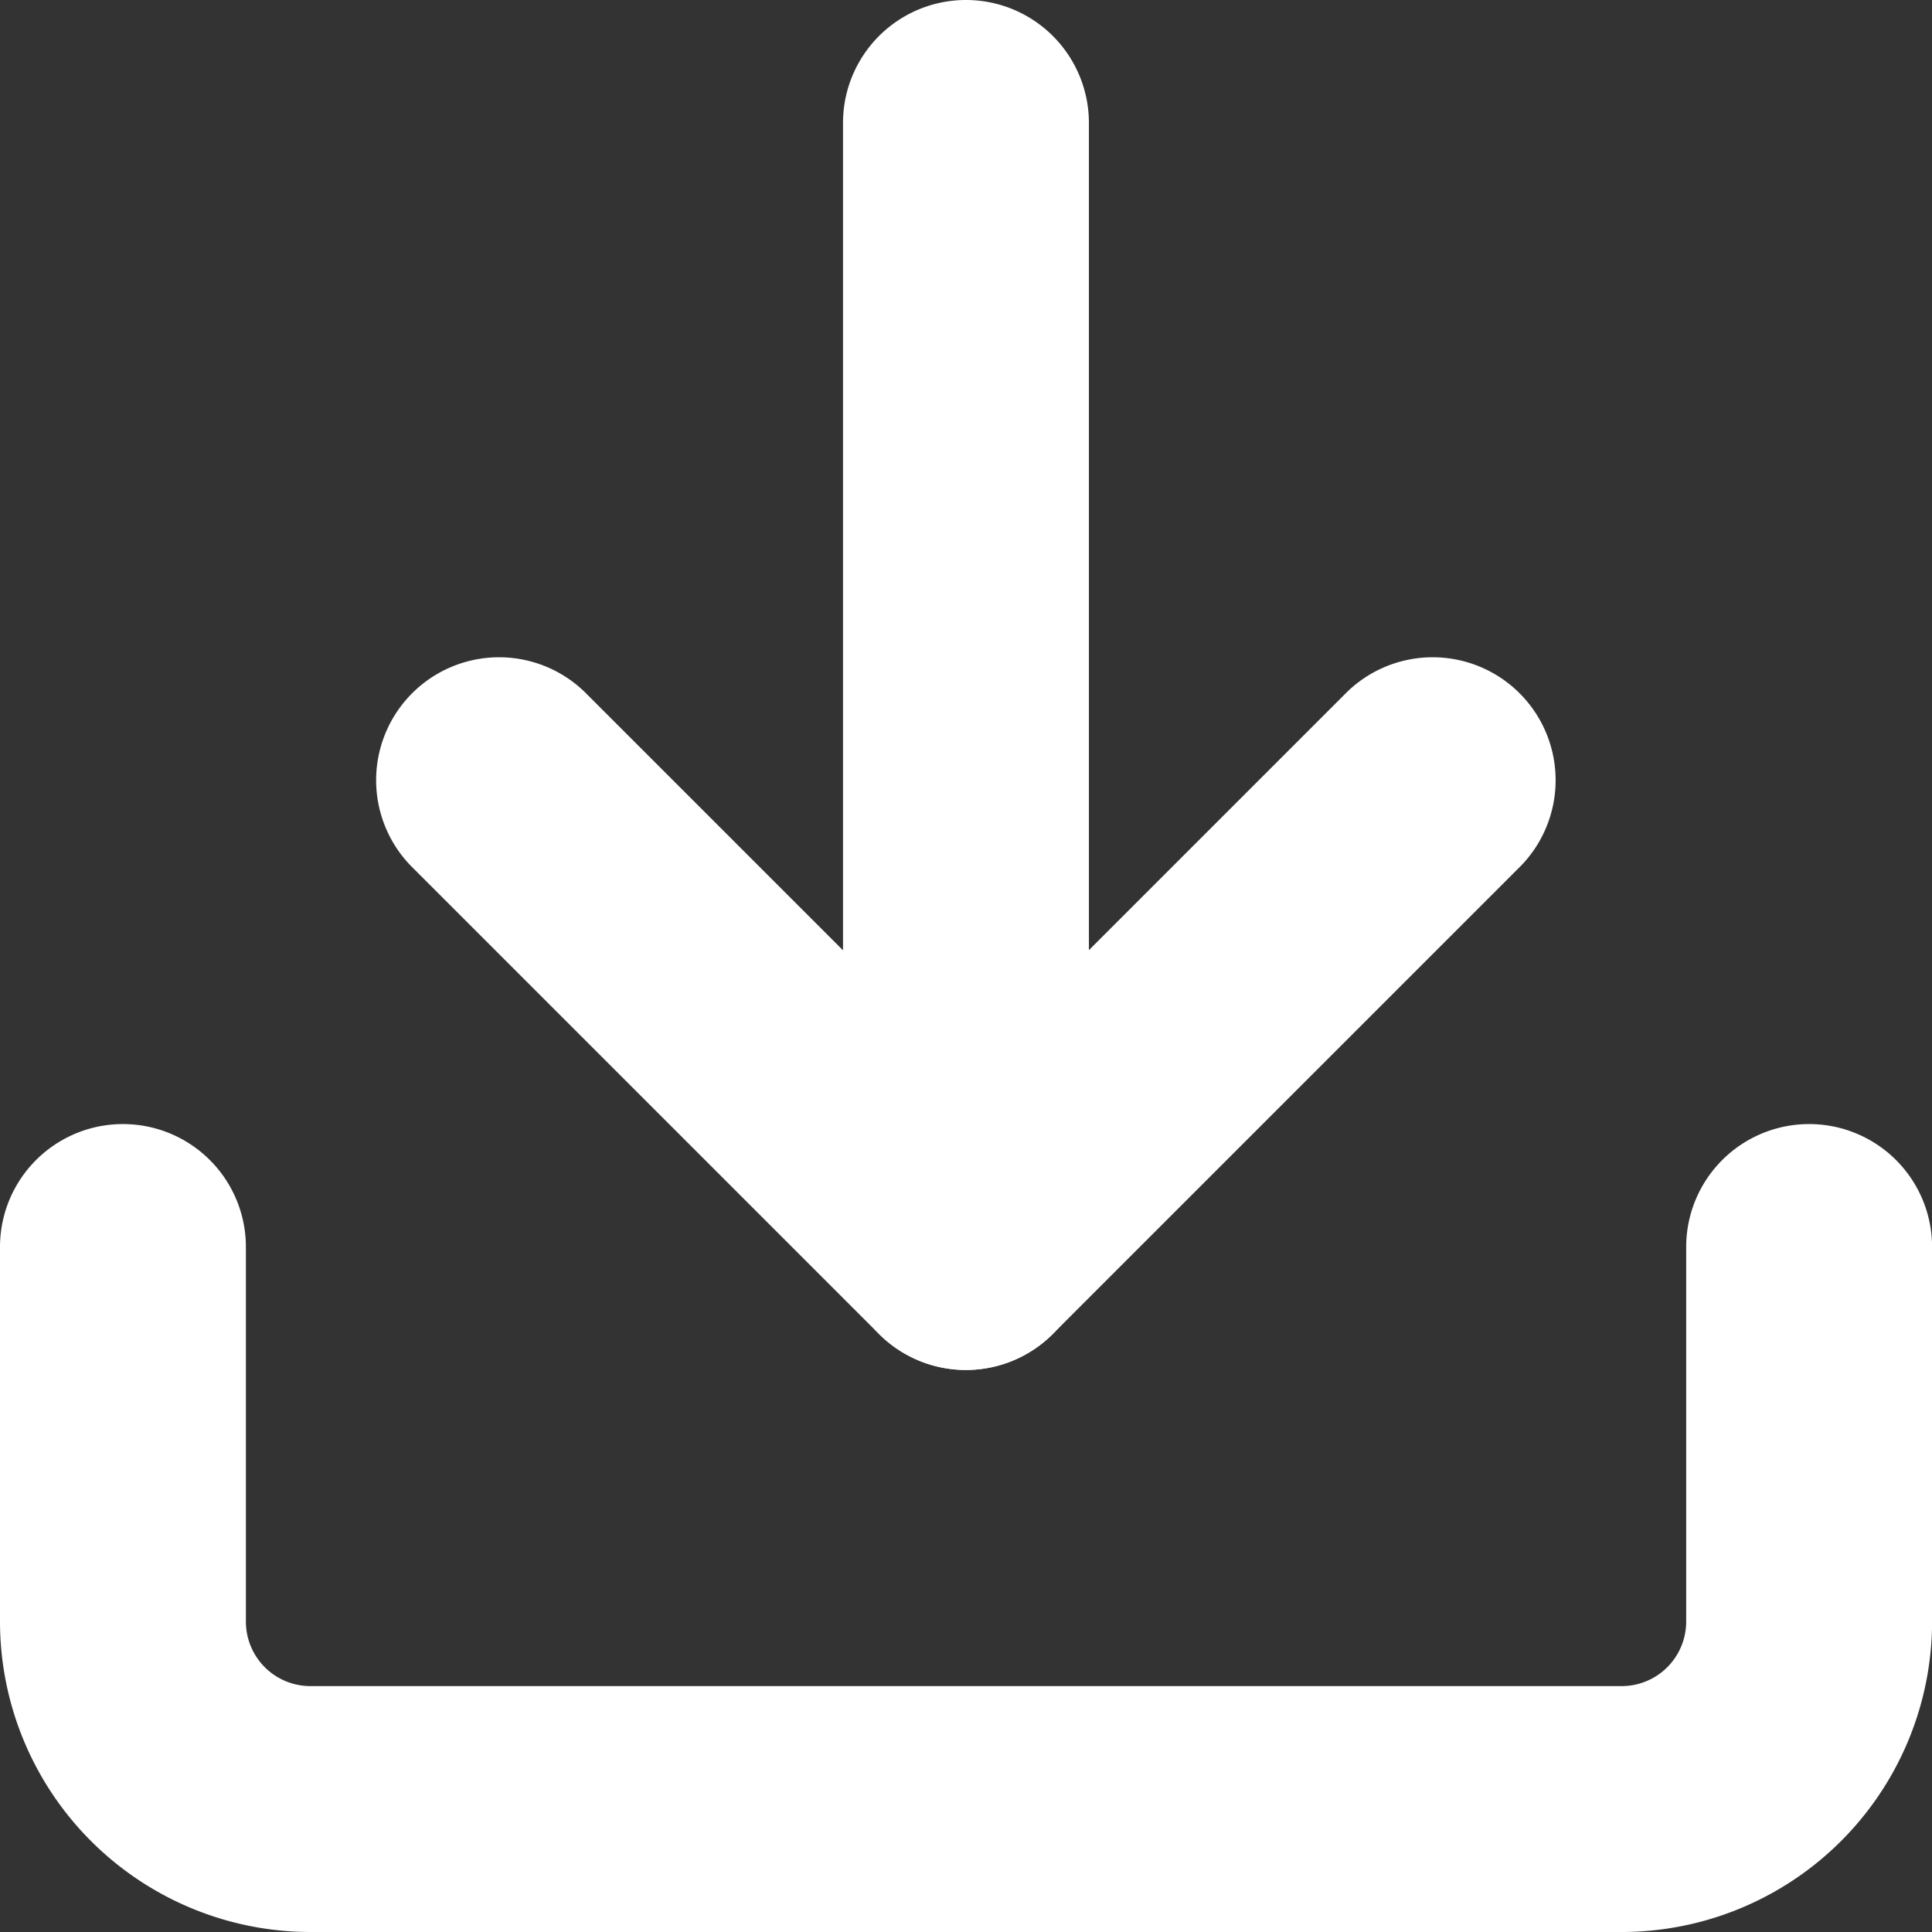 <svg xmlns="http://www.w3.org/2000/svg" width="23.571" height="23.571" viewBox="0 0 23.571 23.571"><rect x="0" y="0" width="23.571" height="23.571" fill="#333333" stroke="none"/><g transform="translate(-3 -3)"><path d="M22.785,30.857h-16A3.79,3.79,0,0,1,3,27.071V22.5a1.5,1.5,0,0,1,3,0v4.571a.787.787,0,0,0,.786.786h16a.787.787,0,0,0,.786-.786V22.5a1.5,1.5,0,0,1,3,0v4.571A3.79,3.79,0,0,1,22.785,30.857Z" transform="translate(0 -4.286)" fill="#fff"/><path d="M16.214,22.214a1.5,1.5,0,0,1-1.061-.439L9.439,16.061a1.5,1.5,0,0,1,2.121-2.121l4.653,4.653,4.653-4.653a1.5,1.5,0,0,1,2.121,2.121l-5.714,5.714A1.5,1.5,0,0,1,16.214,22.214Z" transform="translate(-1.429 -2.5)" fill="#fff"/><path d="M18,19.714a1.5,1.5,0,0,1-1.5-1.5V4.5a1.5,1.5,0,1,1,3,0V18.214A1.5,1.5,0,0,1,18,19.714Z" transform="translate(-3.215)" fill="#fff"/></g></svg>